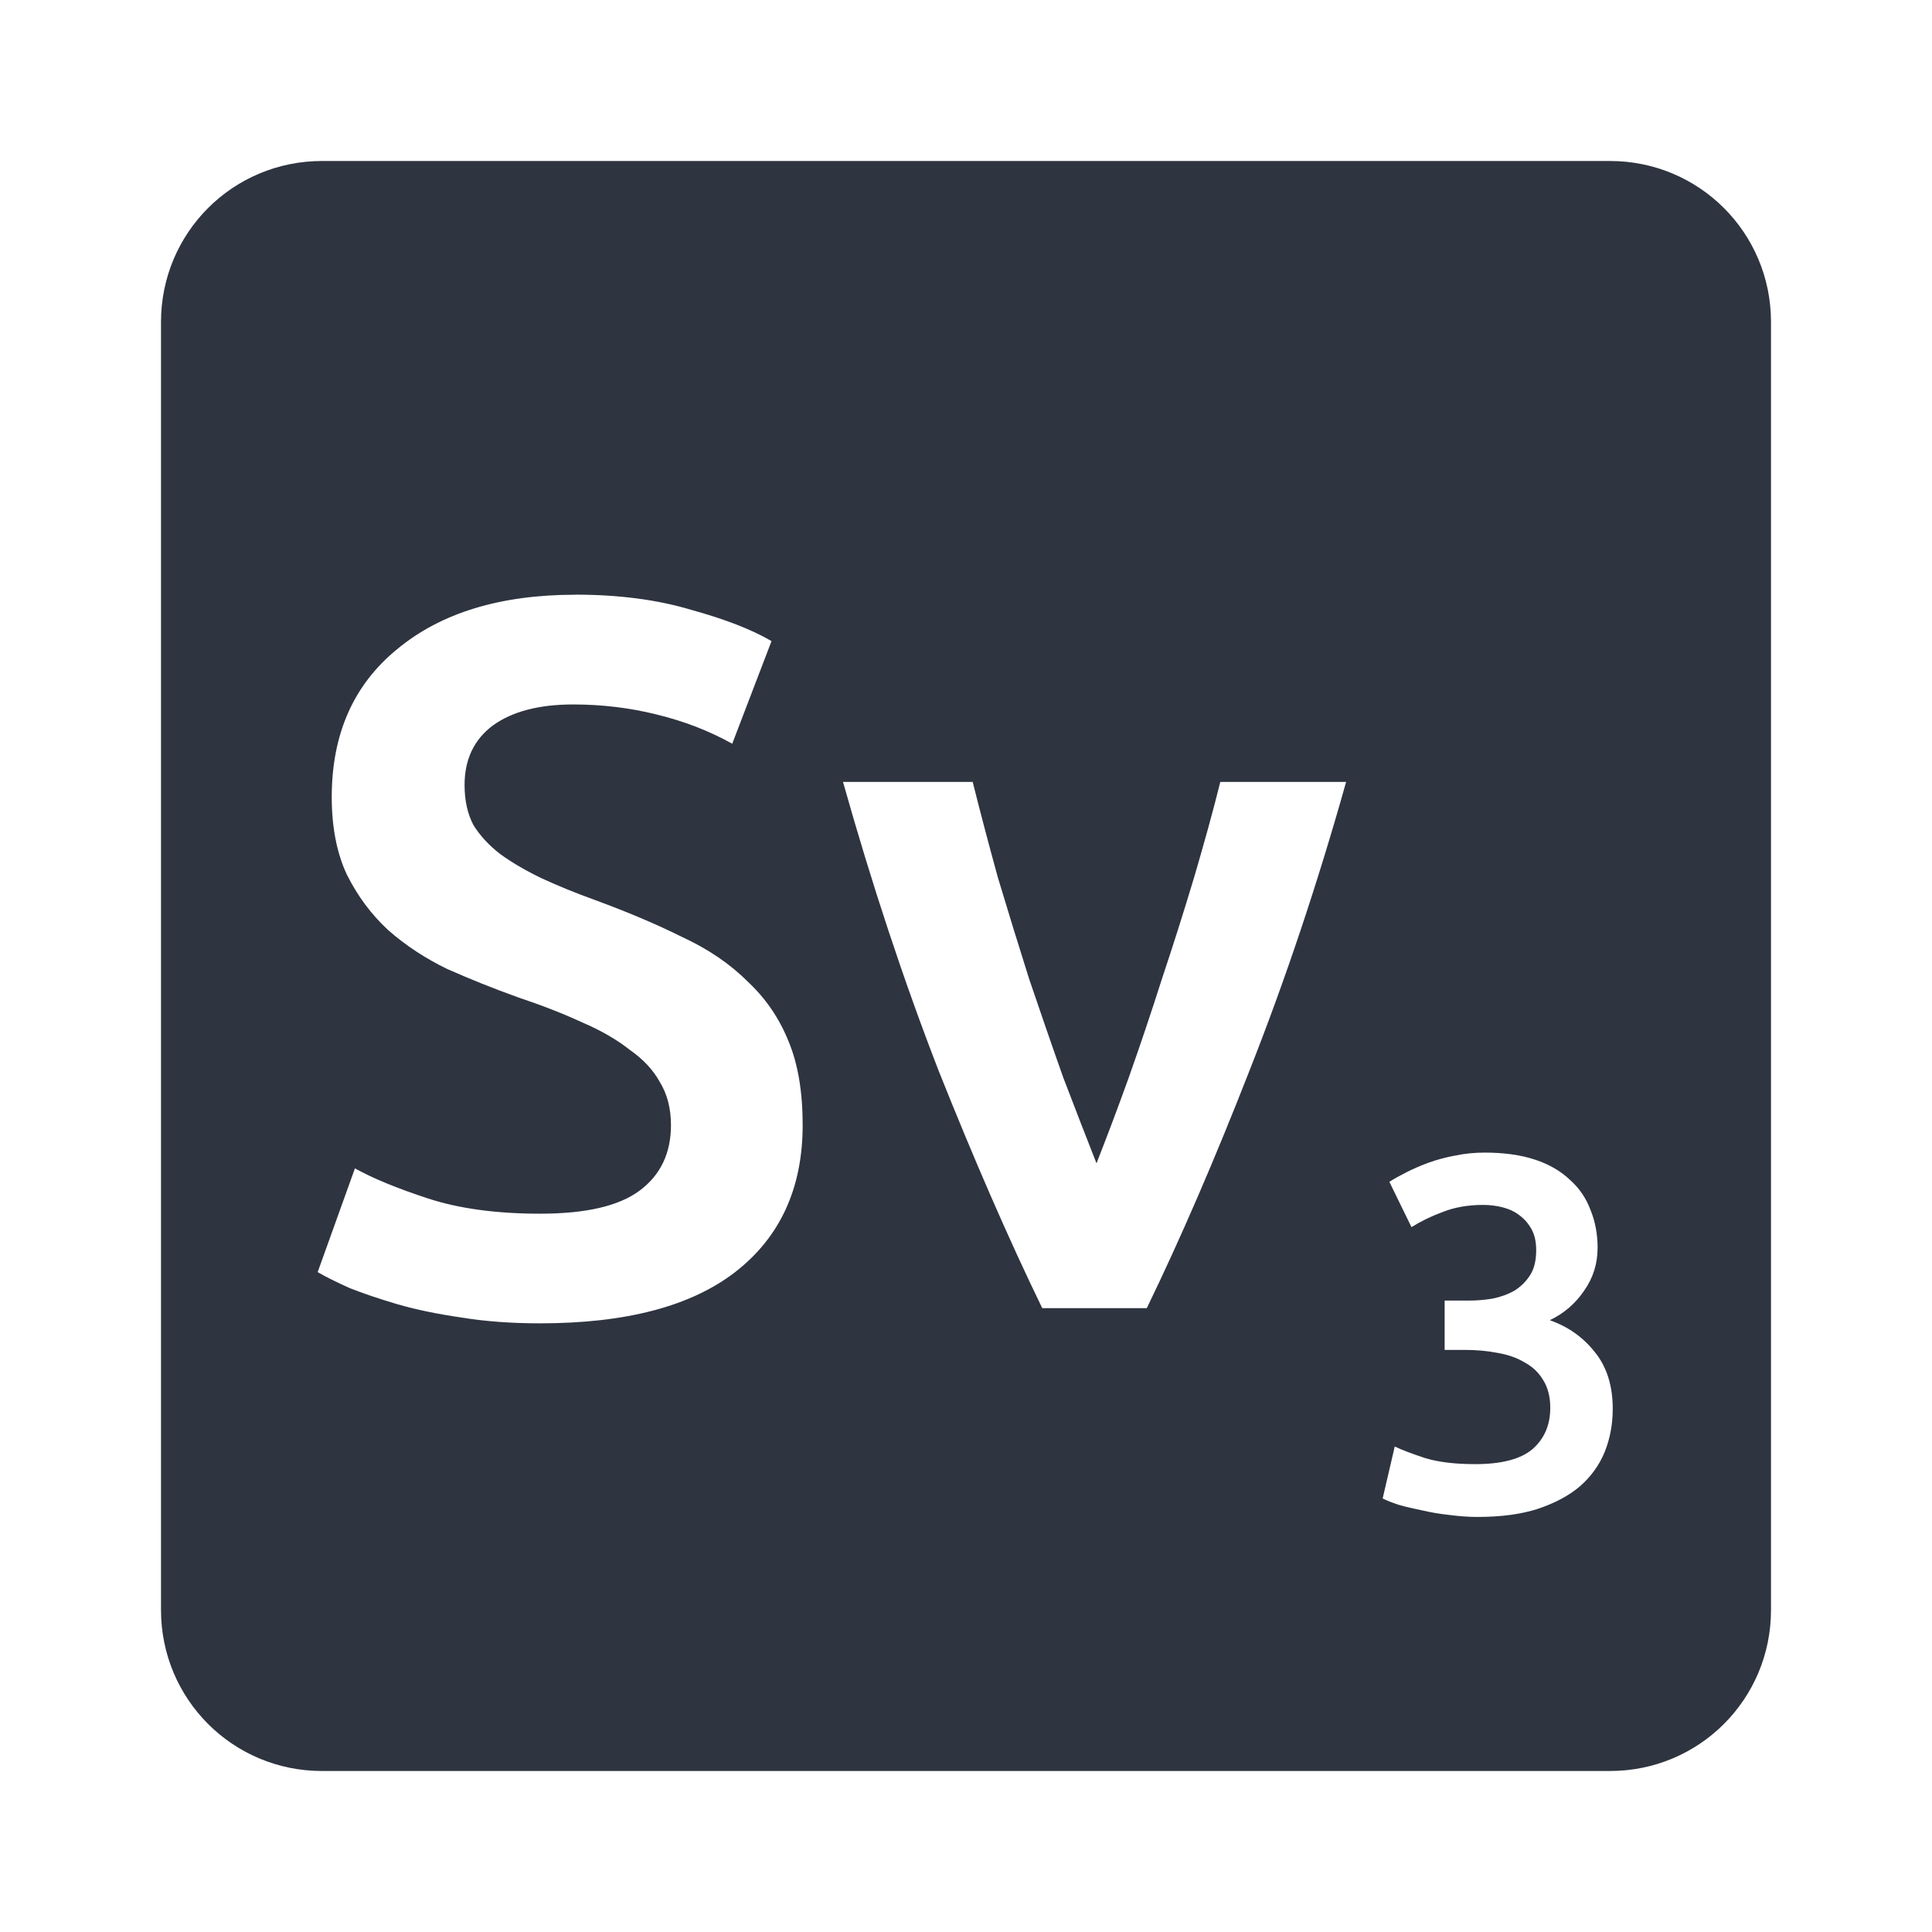<svg xmlns="http://www.w3.org/2000/svg" viewBox="0 0 24 24">
 <path d="m 4 2 c -1.108 0 -2 0.892 -2 2 l 0 16 c 0 1.108 0.892 2 2 2 l 16 0 c 1.108 0 2 -0.892 2 -2 l 0 -16 c 0 -1.108 -0.892 -2 -2 -2 l -16 0 z m 3.146 5.387 c 0.542 0 1.021 0.063 1.438 0.188 0.425 0.117 0.758 0.247 1 0.389 l -0.488 1.275 c -0.283 -0.158 -0.596 -0.28 -0.938 -0.363 -0.333 -0.083 -0.679 -0.125 -1.037 -0.125 c -0.425 0 -0.758 0.087 -1 0.262 c -0.233 0.175 -0.35 0.422 -0.35 0.738 c 0 0.192 0.036 0.358 0.111 0.5 0.083 0.133 0.196 0.255 0.338 0.363 0.15 0.108 0.322 0.207 0.514 0.299 0.2 0.092 0.415 0.18 0.648 0.264 0.408 0.15 0.771 0.303 1.088 0.461 0.325 0.15 0.596 0.334 0.813 0.551 0.225 0.208 0.397 0.458 0.514 0.75 0.117 0.283 0.174 0.629 0.174 1.037 0 0.783 -0.28 1.393 -0.838 1.826 -0.55 0.425 -1.357 0.637 -2.424 0.637 -0.358 0 -0.688 -0.024 -0.988 -0.074 c -0.292 -0.042 -0.554 -0.097 -0.787 -0.164 -0.225 -0.067 -0.421 -0.133 -0.588 -0.199 -0.167 -0.075 -0.3 -0.141 -0.4 -0.199 l 0.463 -1.289 c 0.225 0.125 0.529 0.25 0.912 0.375 0.383 0.125 0.847 0.188 1.389 0.188 0.567 0 0.978 -0.095 1.236 -0.287 0.258 -0.192 0.389 -0.463 0.389 -0.813 0 -0.208 -0.047 -0.387 -0.139 -0.537 -0.083 -0.15 -0.208 -0.284 -0.375 -0.4 -0.158 -0.125 -0.353 -0.238 -0.586 -0.338 -0.233 -0.108 -0.501 -0.213 -0.801 -0.313 -0.3 -0.108 -0.592 -0.225 -0.875 -0.35 -0.275 -0.133 -0.522 -0.295 -0.738 -0.486 -0.208 -0.192 -0.378 -0.421 -0.512 -0.688 -0.125 -0.267 -0.188 -0.588 -0.188 -0.963 0 -0.783 0.271 -1.396 0.813 -1.838 0.542 -0.45 1.28 -0.676 2.213 -0.676 z m 3.326 2.326 1.611 0 c 0.092 0.367 0.196 0.763 0.313 1.188 0.125 0.417 0.255 0.837 0.389 1.262 0.142 0.417 0.282 0.825 0.424 1.225 0.15 0.392 0.287 0.746 0.412 1.063 0.125 -0.317 0.259 -0.671 0.4 -1.063 0.142 -0.4 0.279 -0.808 0.412 -1.225 0.142 -0.425 0.275 -0.845 0.4 -1.262 0.125 -0.425 0.235 -0.821 0.326 -1.188 l 1.563 0 c -0.358 1.275 -0.76 2.471 -1.201 3.588 -0.433 1.108 -0.859 2.091 -1.275 2.949 l -1.299 0 c -0.417 -0.858 -0.845 -1.841 -1.287 -2.949 -0.433 -1.117 -0.829 -2.313 -1.188 -3.588 z m 7.973 4.605 c 0.242 0 0.45 0.03 0.625 0.088 0.175 0.058 0.319 0.142 0.432 0.25 0.117 0.104 0.202 0.229 0.256 0.375 0.058 0.142 0.088 0.298 0.088 0.469 0 0.2 -0.057 0.379 -0.17 0.537 -0.108 0.158 -0.249 0.28 -0.424 0.363 0.225 0.079 0.411 0.209 0.557 0.393 0.15 0.183 0.225 0.42 0.225 0.707 0 0.192 -0.033 0.37 -0.1 0.537 -0.067 0.163 -0.169 0.305 -0.307 0.426 -0.137 0.117 -0.313 0.21 -0.525 0.281 -0.208 0.067 -0.458 0.1 -0.75 0.1 -0.112 0 -0.229 -0.009 -0.35 -0.025 -0.117 -0.012 -0.23 -0.032 -0.338 -0.057 -0.104 -0.021 -0.2 -0.043 -0.287 -0.068 -0.087 -0.029 -0.155 -0.055 -0.201 -0.08 l 0.15 -0.645 c 0.087 0.042 0.214 0.09 0.381 0.145 0.167 0.05 0.373 0.074 0.619 0.074 0.329 0 0.567 -0.063 0.713 -0.188 0.146 -0.129 0.219 -0.299 0.219 -0.512 0 -0.137 -0.03 -0.252 -0.088 -0.344 -0.054 -0.092 -0.13 -0.165 -0.23 -0.219 -0.096 -0.058 -0.209 -0.098 -0.338 -0.119 -0.125 -0.025 -0.259 -0.037 -0.4 -0.037 l -0.256 0 0 -0.613 0.313 0 c 0.096 0 0.191 -0.009 0.287 -0.025 0.1 -0.021 0.19 -0.054 0.27 -0.1 0.079 -0.05 0.143 -0.114 0.193 -0.193 0.05 -0.079 0.074 -0.182 0.074 -0.307 0 -0.1 -0.017 -0.185 -0.055 -0.256 -0.038 -0.071 -0.088 -0.13 -0.15 -0.176 -0.058 -0.046 -0.128 -0.079 -0.207 -0.1 -0.079 -0.021 -0.163 -0.031 -0.25 -0.031 -0.188 0 -0.354 0.03 -0.5 0.088 -0.146 0.054 -0.274 0.117 -0.387 0.188 l -0.275 -0.563 c 0.058 -0.037 0.13 -0.077 0.213 -0.119 0.083 -0.042 0.175 -0.082 0.275 -0.119 0.104 -0.037 0.213 -0.067 0.33 -0.088 0.117 -0.025 0.24 -0.037 0.369 -0.037 z" style="fill:#2e3440;fill-opacity:1"/>
</svg>
